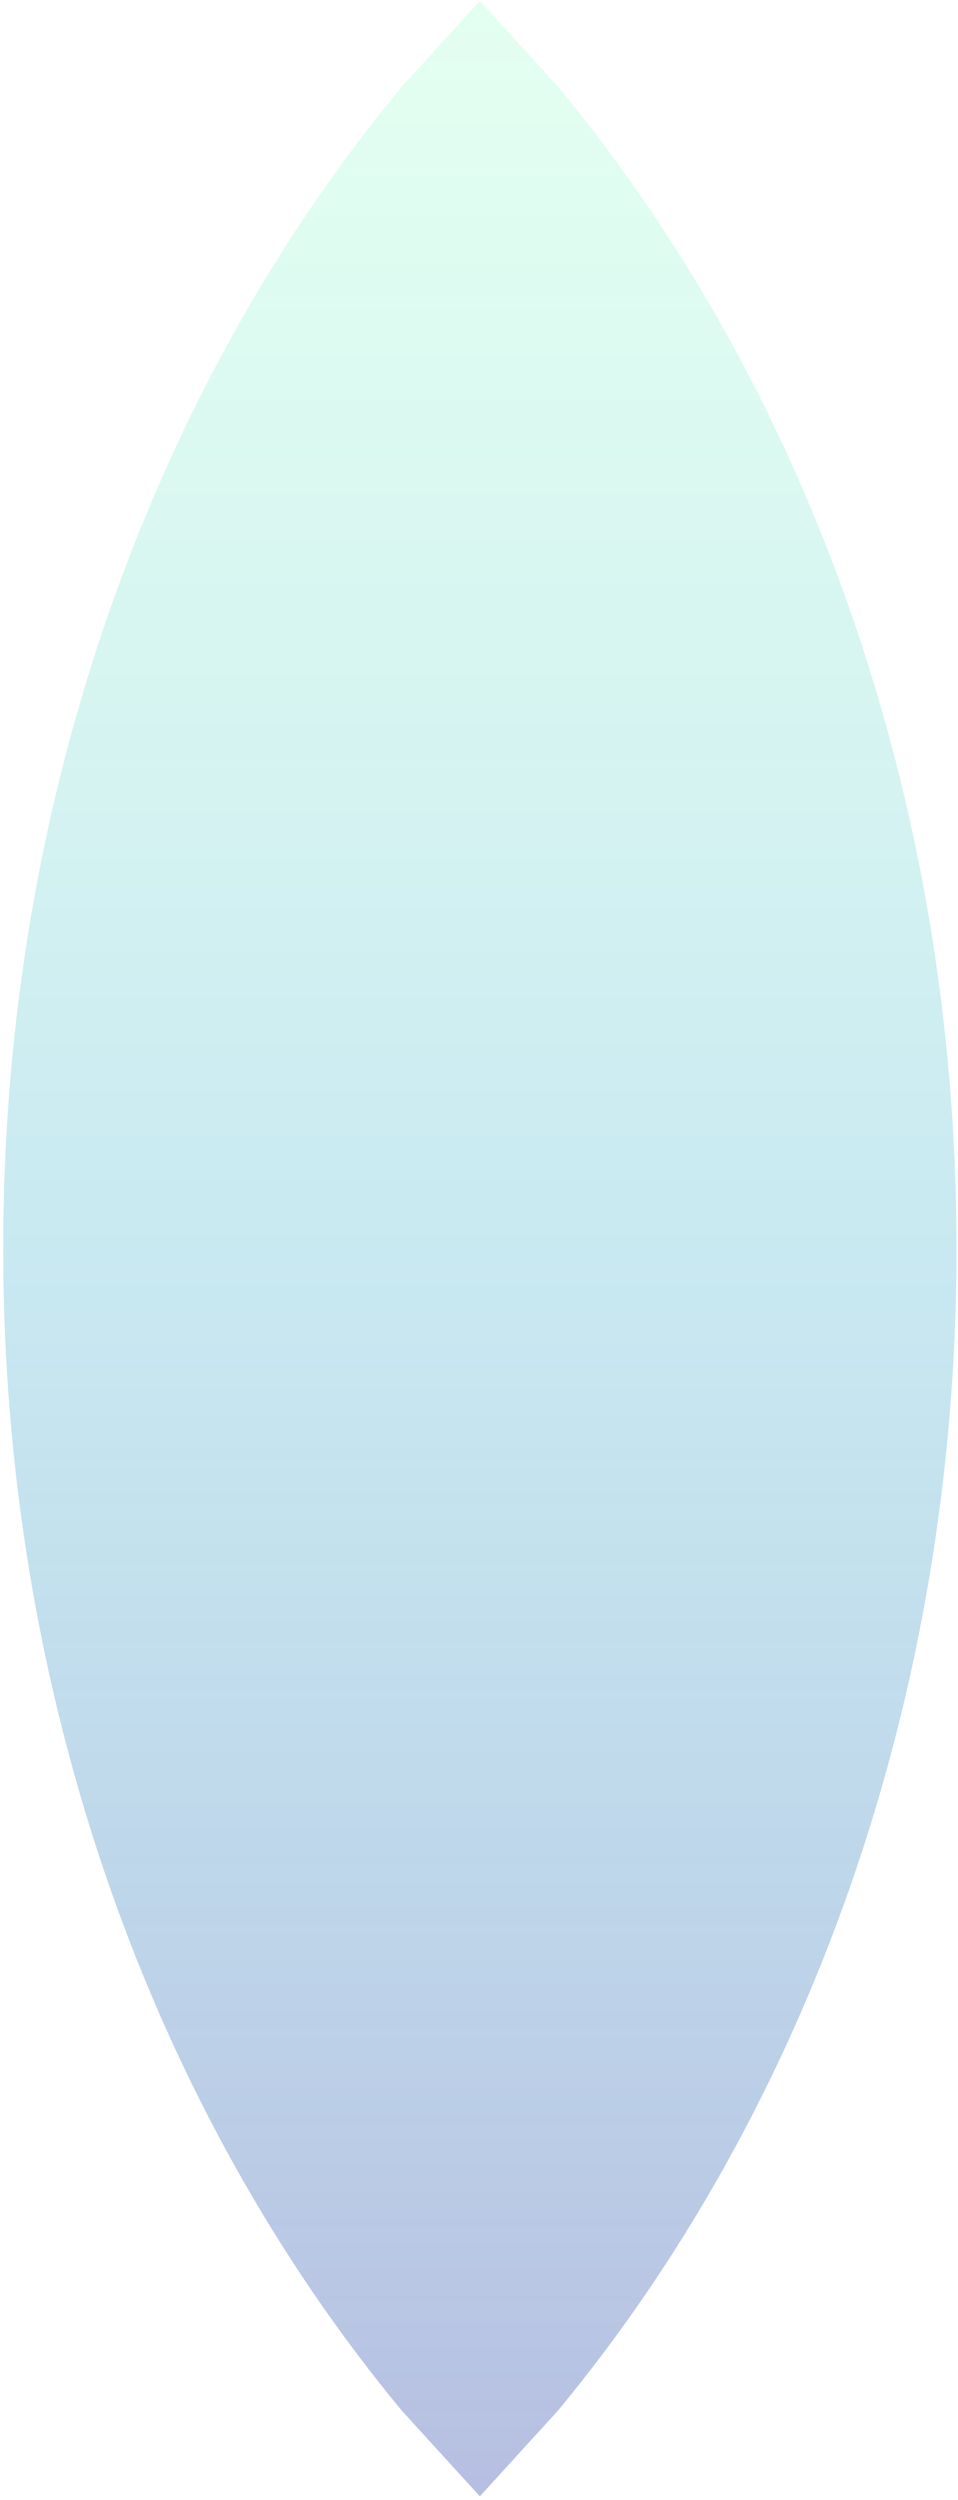 <svg version="1.1" xmlns="http://www.w3.org/2000/svg" xmlns:xlink="http://www.w3.org/1999/xlink" width="374.0px" height="975.333px" class="slides-canvas" viewBox="-1 -1 281 732" preserveAspectRatio="none"> 
 <defs> 
  <linearGradient id="lg_3375ffba_GX4c50bbd4_806e7dc3_90_f5_5b5673" x1="0" y1="1398" x2="0" y2="2128" spreadMethod="reflect" gradientUnits="userSpaceOnUse"> 
   <stop offset="0" stop-color="#75FFBA" stop-opacity="0.2" /> 
   <stop offset="0.47" stop-color="#50BBD4" stop-opacity="0.3" /> 
   <stop offset="1" stop-color="#6E7DC3" stop-opacity="0.5" /> 
  </linearGradient> 
 </defs> 
 <g text-rendering="geometricPrecision" transform="scale(1, 1)"> 
  <g transform="matrix(1, 0, 0, 1, -514, 64)"> 
   <path fill="url(#lg_3375ffba_GX4c50bbd4_806e7dc3_90_f5_5b5673)" d="M653.75-64.74L676.71-39.58C748.91 47.48 793.57 167.76 793.57 300.61 793.57 433.47 748.91 553.74 676.71 640.81L653.75 665.97 630.8 640.81C558.59 553.74 513.93 433.47 513.93 300.61 513.93 167.76 558.59 47.48 630.8-39.58z" /> 
  </g> 
 </g> 
</svg>